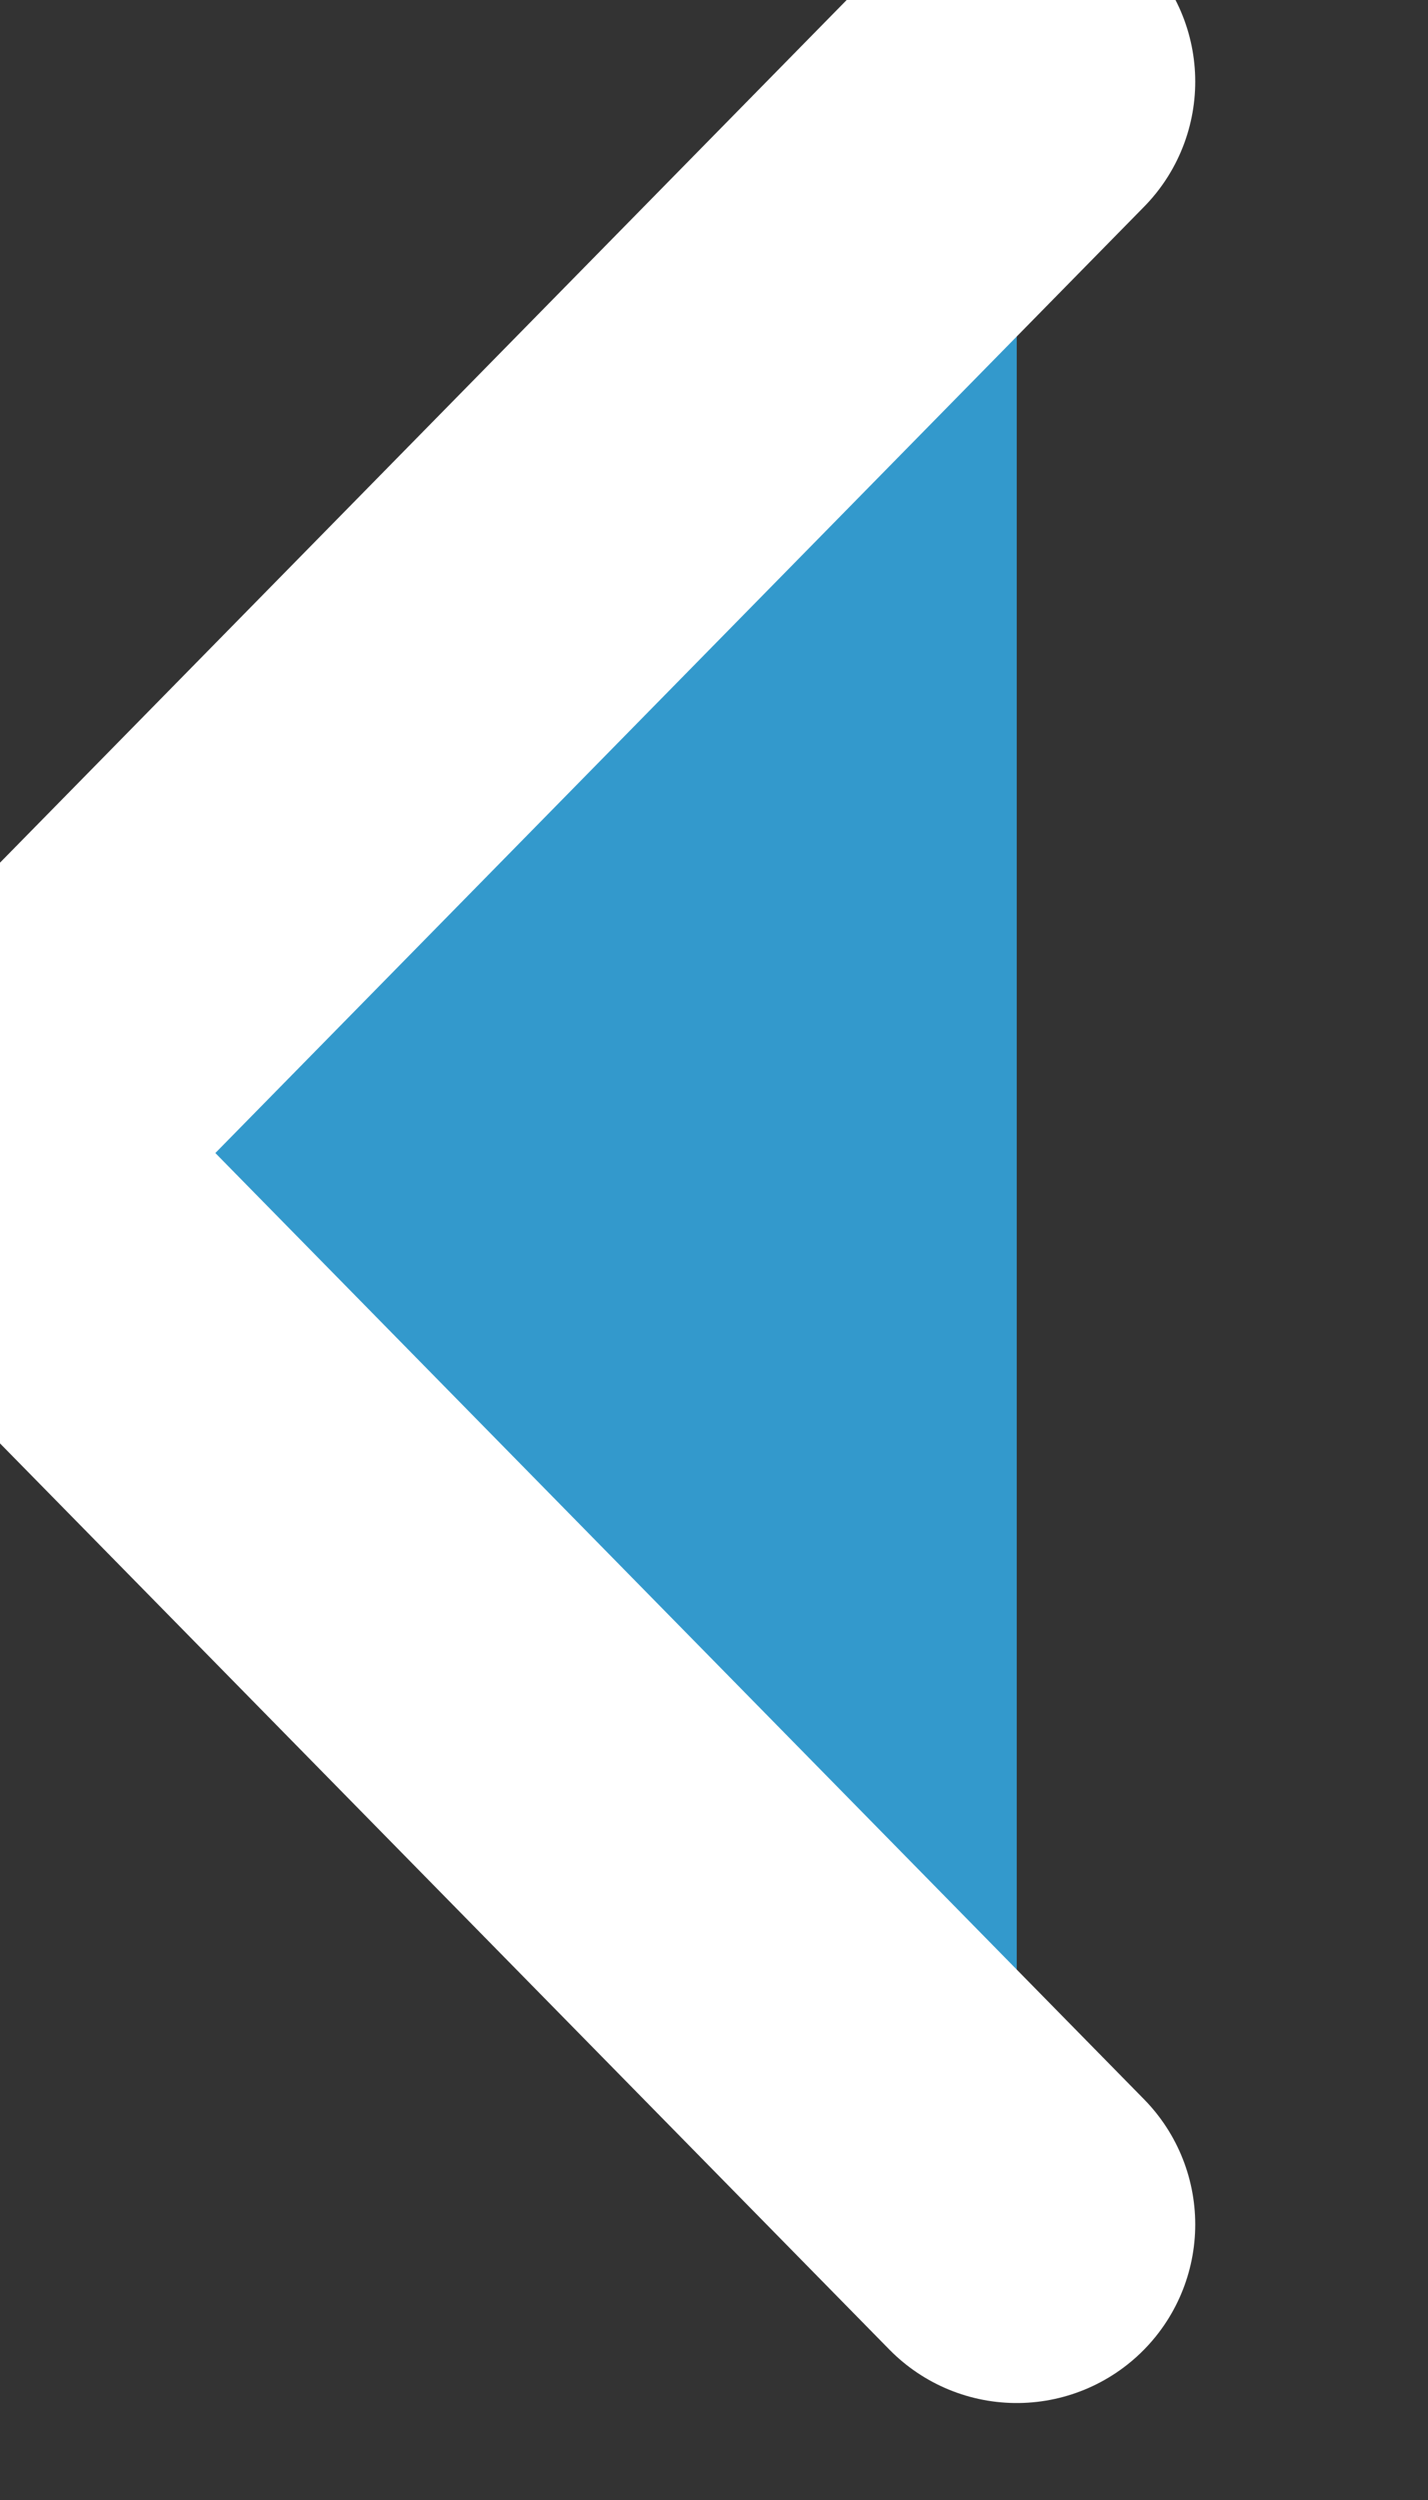 <svg width="8" height="14" xmlns="http://www.w3.org/2000/svg">

 <rect width="100%" height="100%" fill="#333333" stroke="none"/>

 <g>
  <title>background</title>
  <rect fill="none" id="canvas_background" height="402" width="582" y="-1" x="-1"/>
 </g>
 <g>
  <title>Layer 1</title>
  <path fill="#3399cc" stroke="white" id="svg_1" stroke-linejoin="round" stroke-linecap="round" stroke-width="2" d="m5.696,12.457l-5.891,-6l5.891,-6"/>
 </g>
</svg>